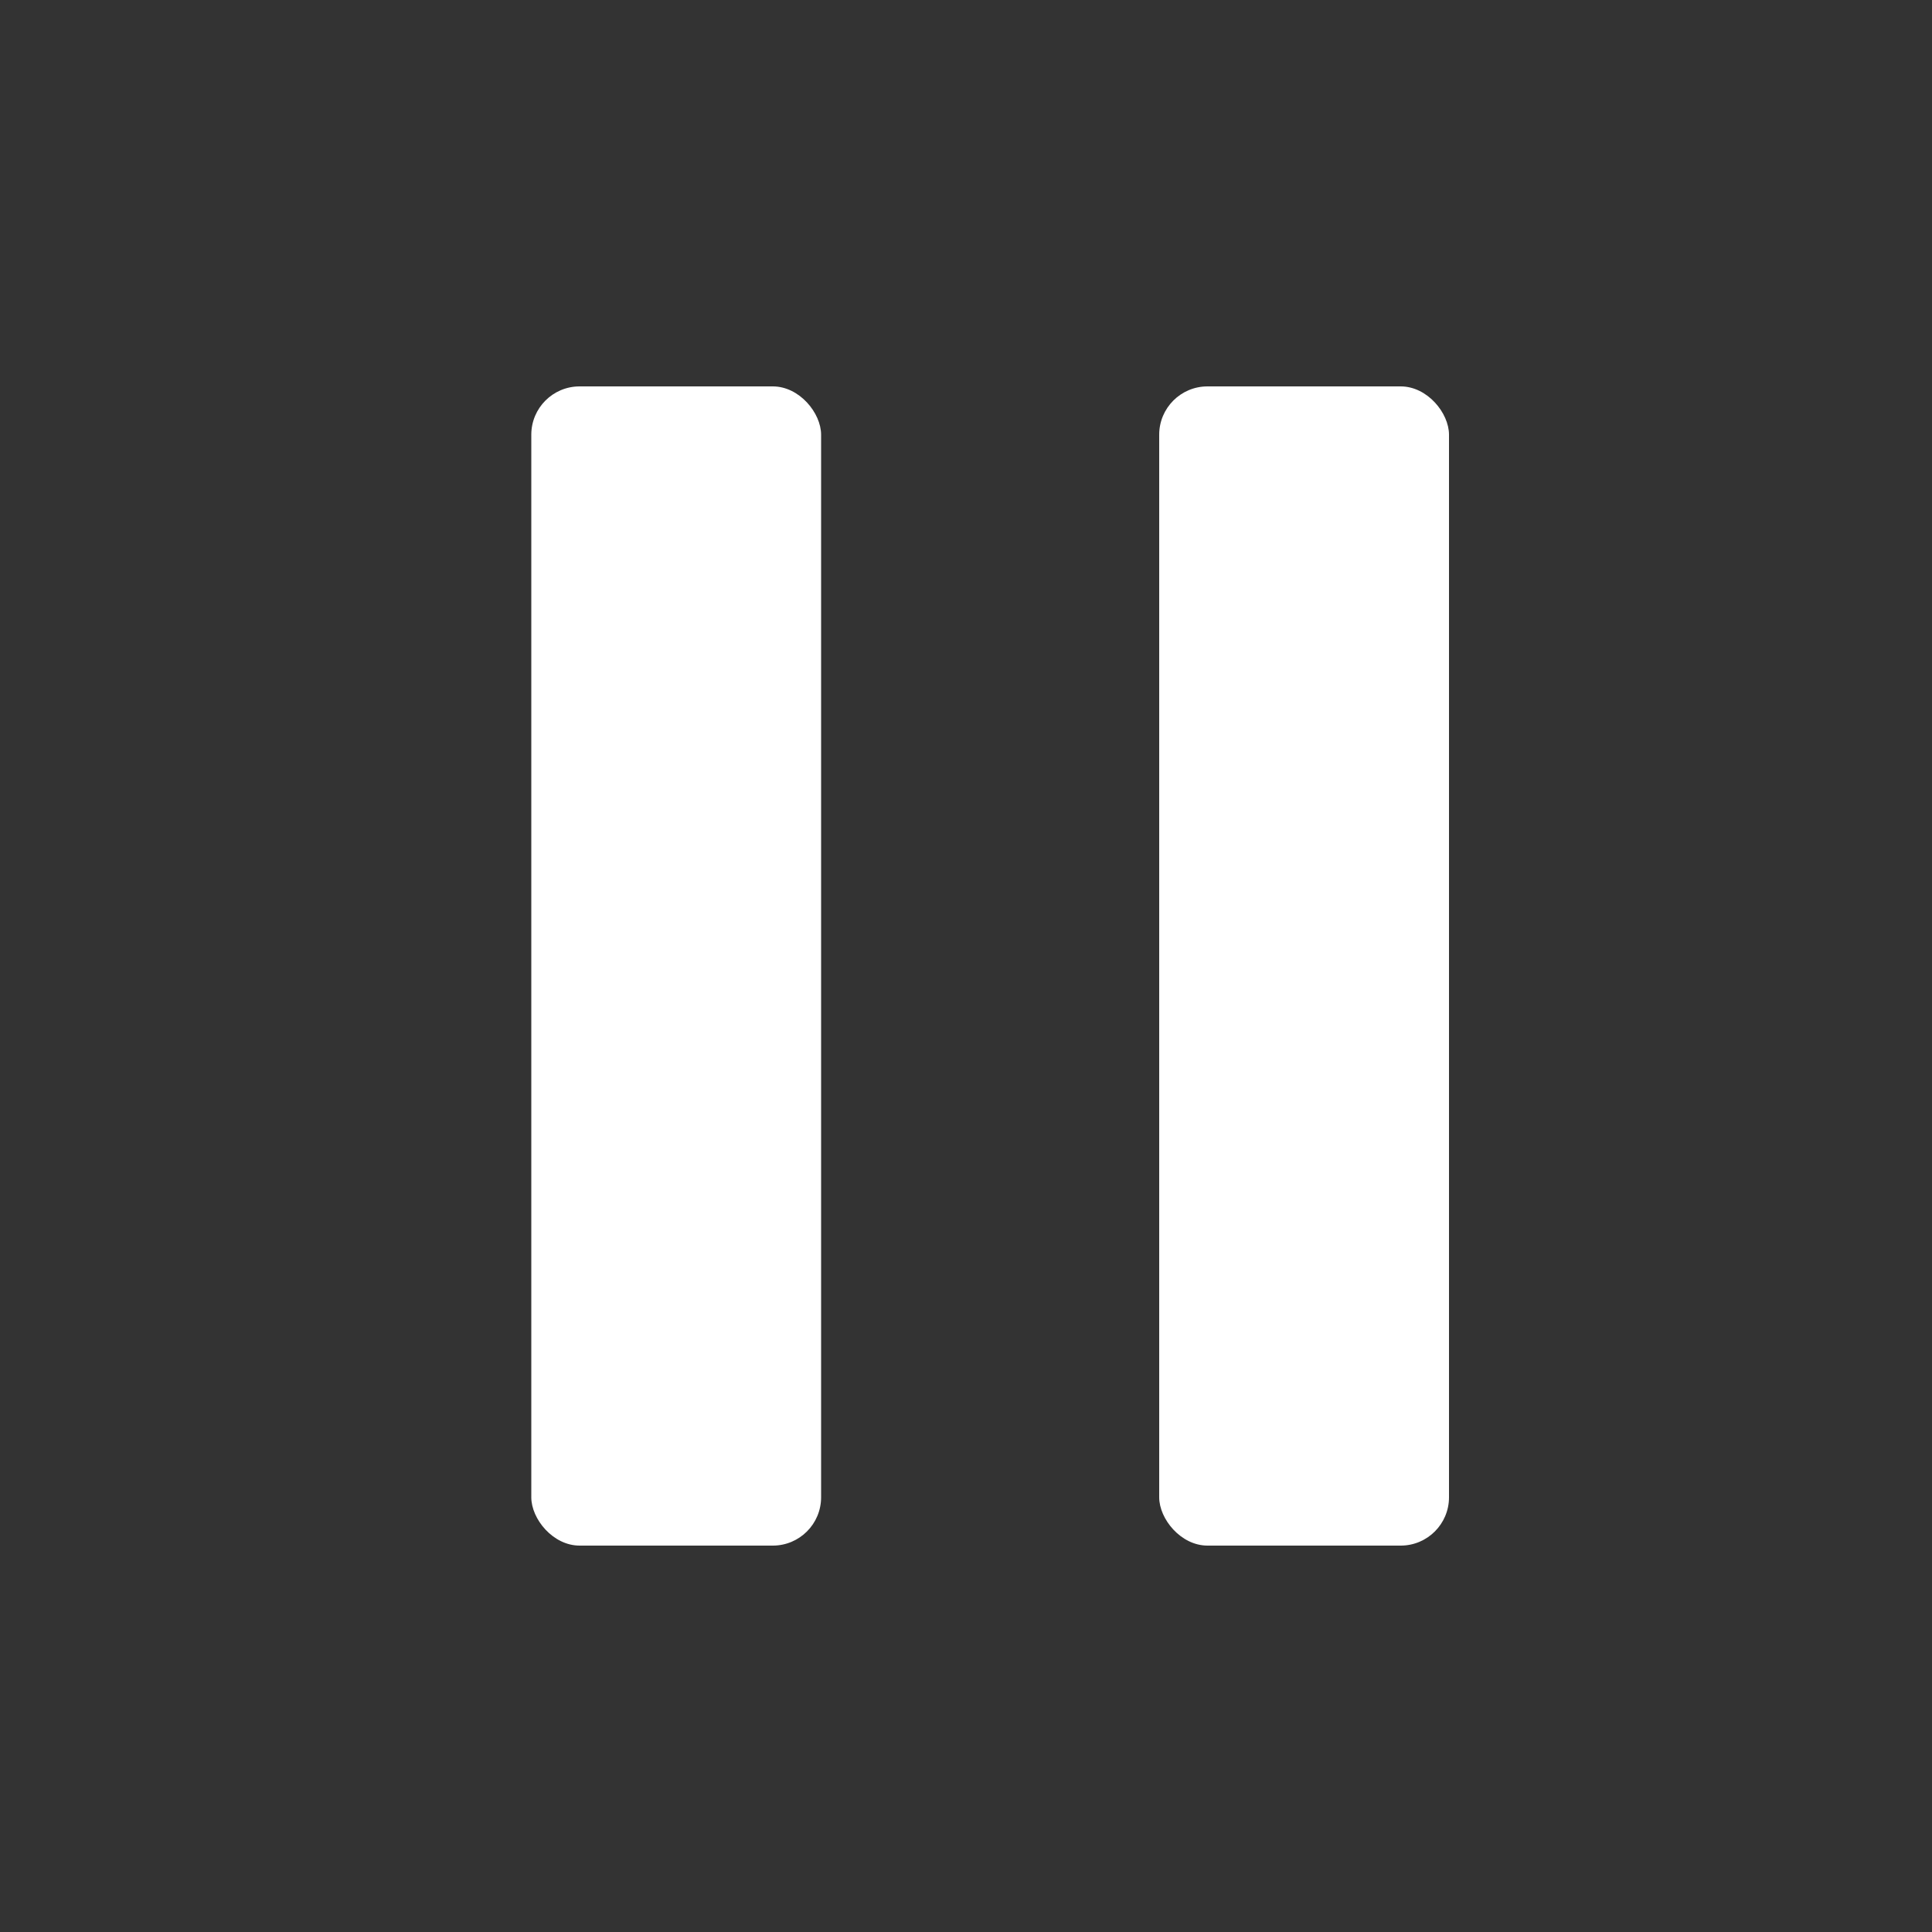 <svg width="40" height="40" viewBox="0 0 40 40" fill="none" xmlns="http://www.w3.org/2000/svg">
<rect x="0" y="0" width="40" height="40" fill="#333333" stroke="none"/>
<rect x="11" y="8" width="6" height="24" rx="1" fill="white"/>
<rect x="24" y="8" width="6" height="24" rx="1" fill="white"/>
</svg>
